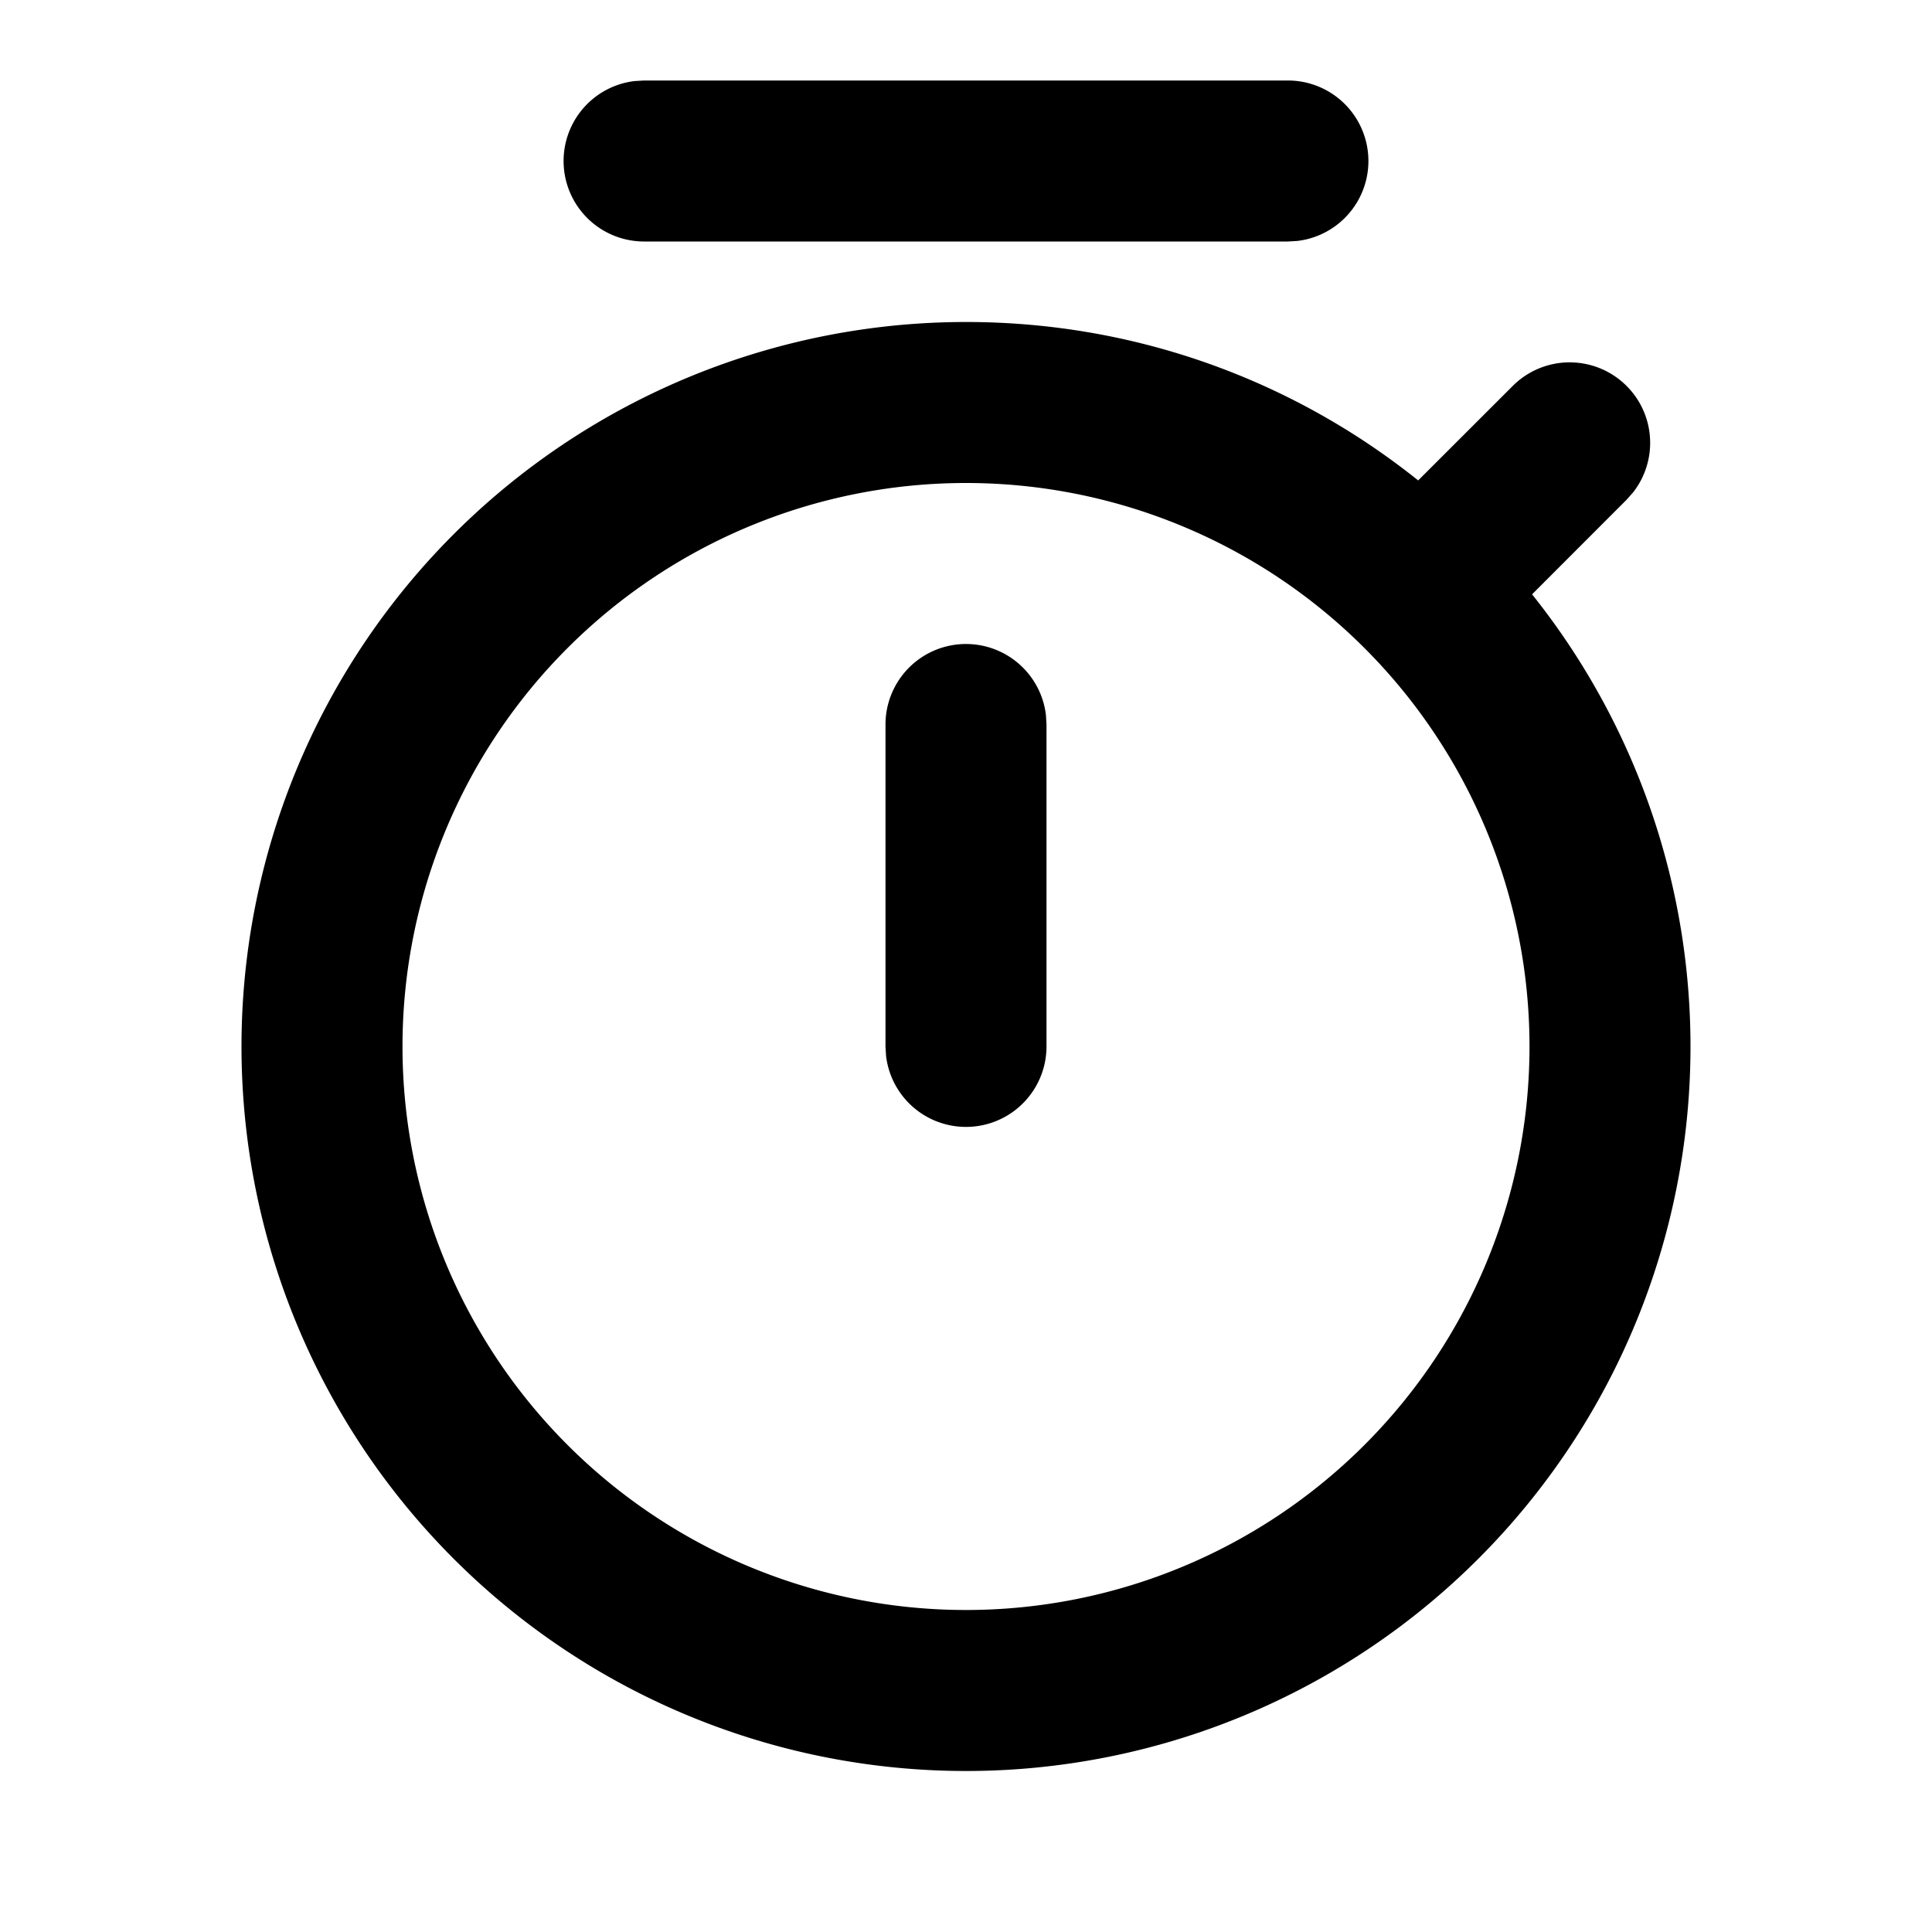 <svg xmlns="http://www.w3.org/2000/svg" width="24" height="24" viewBox="0 0 24 24"><path d="M12 4c2.125 0 4.078.736 5.617 1.968l1.176-1.175a1 1 0 011.497 1.32l-.083.094-1.175 1.176A9 9 0 1112 4zm0 2a7 7 0 100 14 7 7 0 000-14zm0 2a1 1 0 01.993.883L13 9v4a1 1 0 01-1.993.117L11 13V9a1 1 0 011-1zm4-7a1 1 0 01.117 1.993L16 3H8a1 1 0 01-.117-1.993L8 1h8z"/></svg>